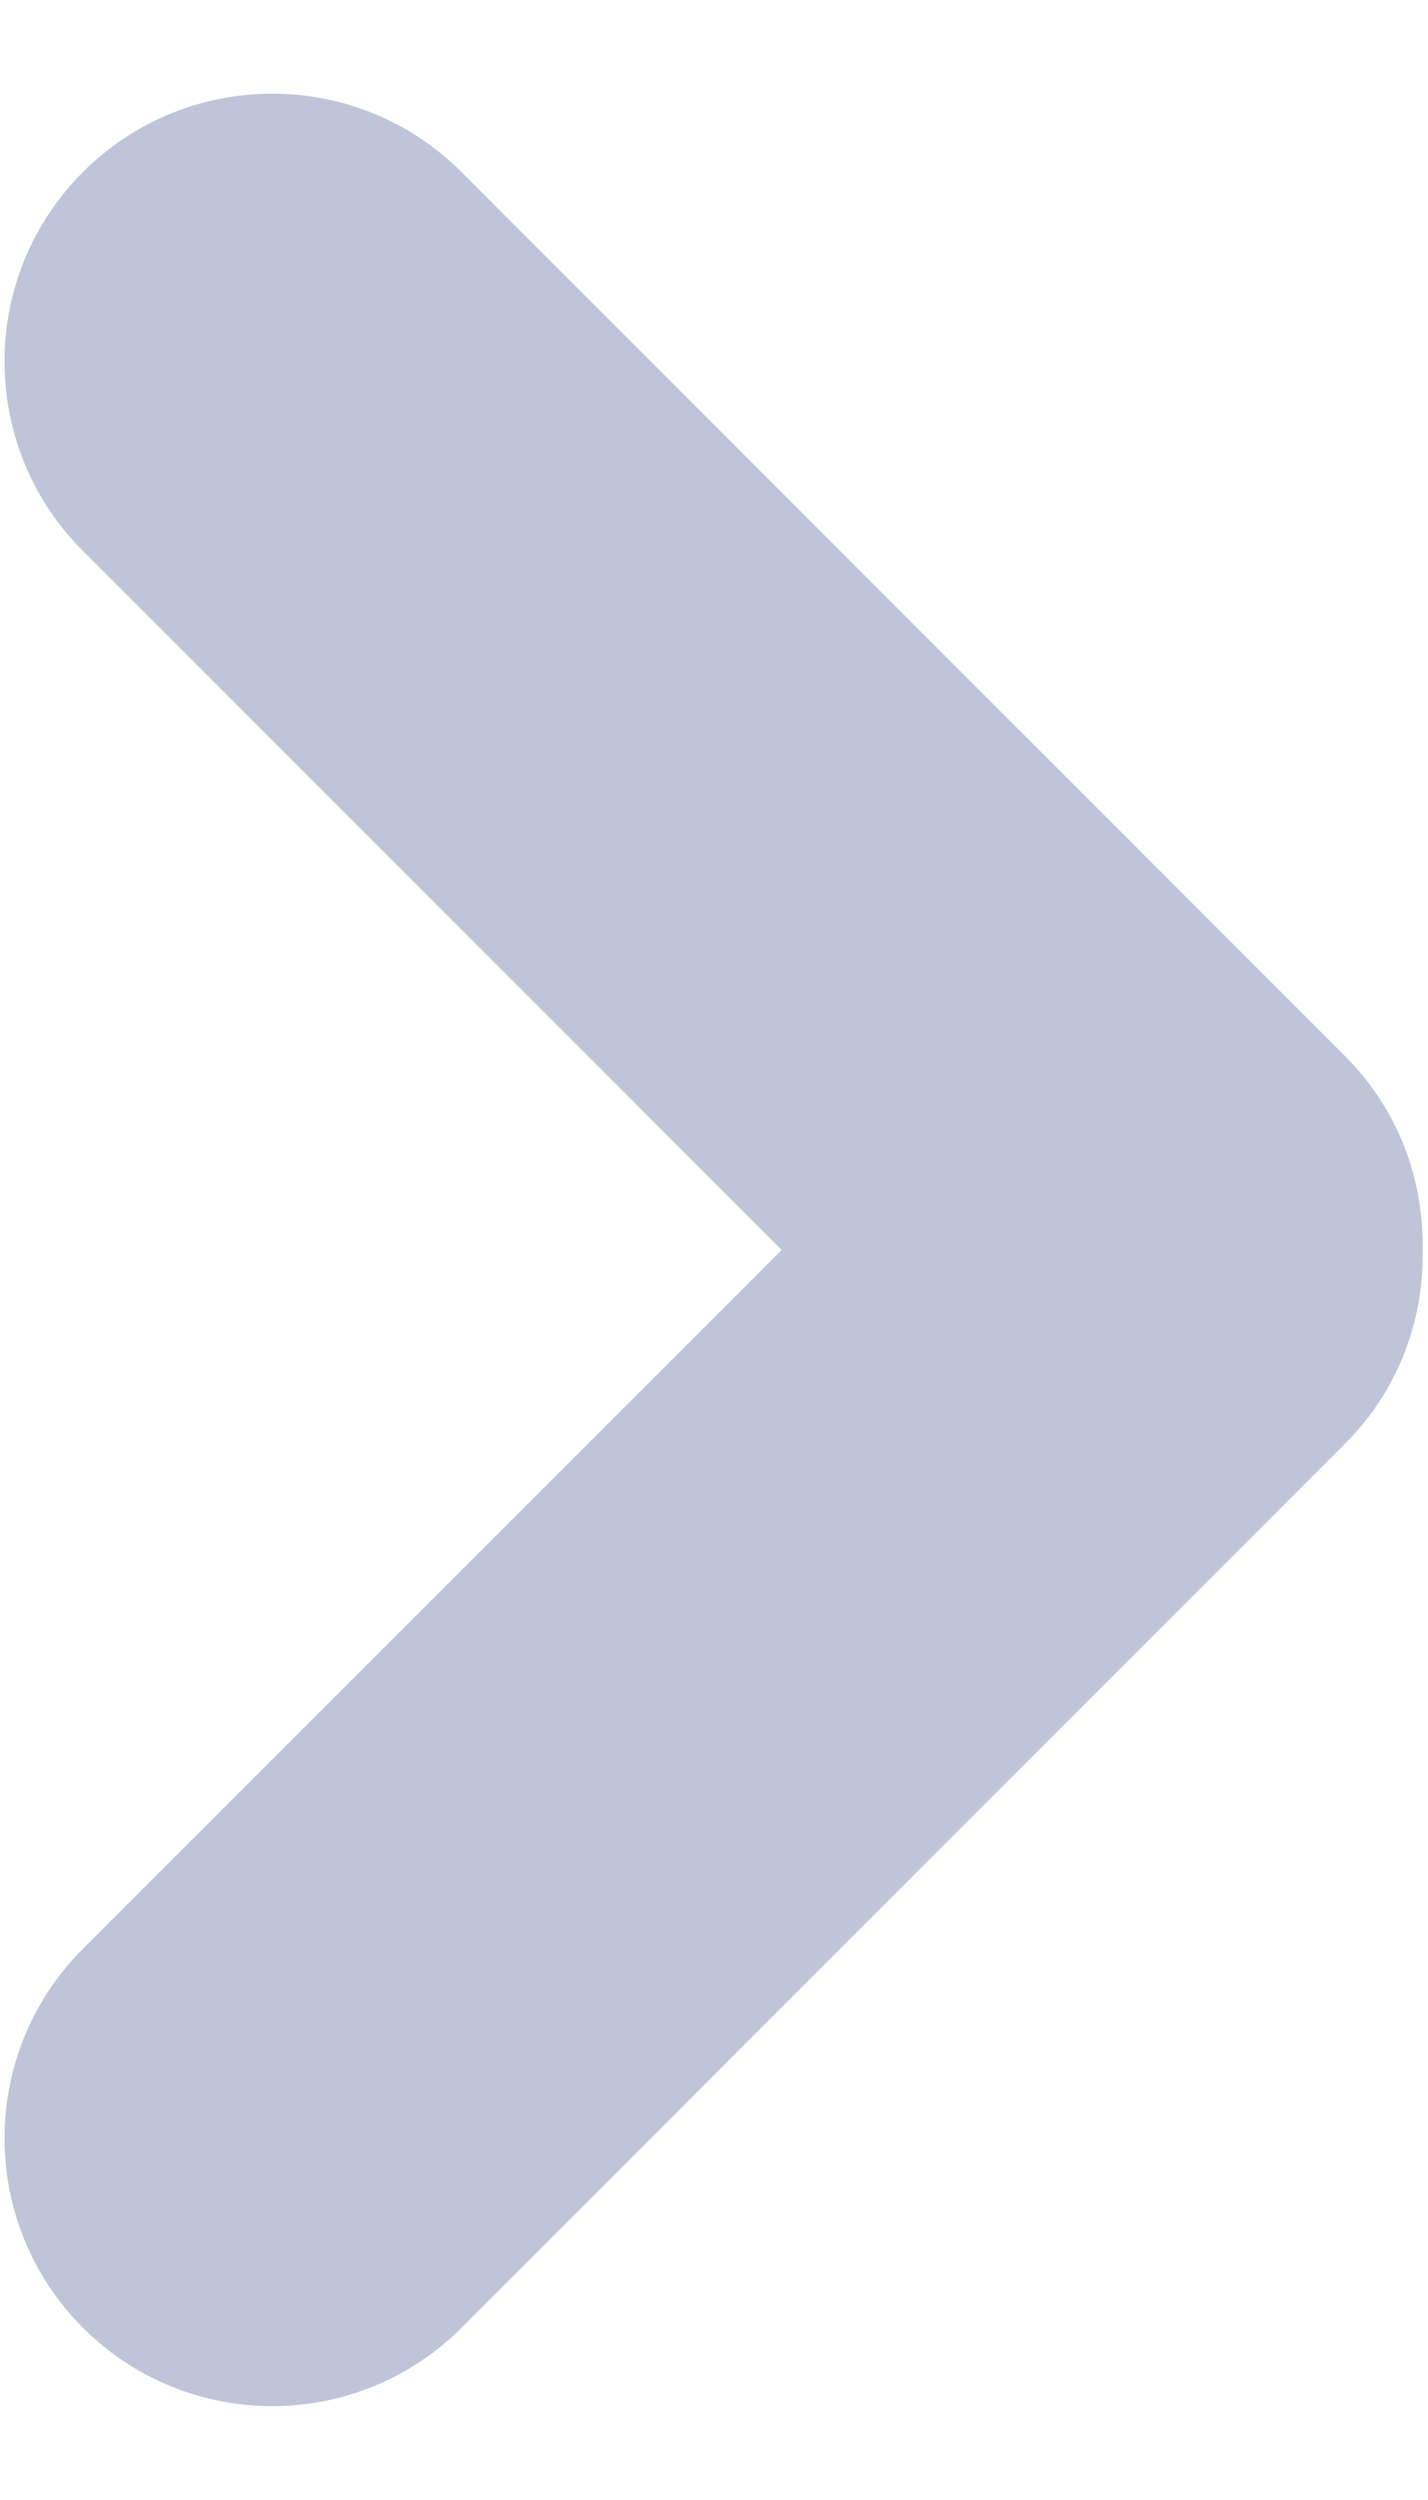 <svg 
 xmlns="http://www.w3.org/2000/svg"
 xmlns:xlink="http://www.w3.org/1999/xlink"
 width="8px" height="14px">
<path fill-rule="evenodd"  fill="rgb(192, 196, 216)"
 d="M7.535,8.085 L2.586,13.035 C2.000,13.621 1.050,13.621 0.464,13.035 C-0.121,12.449 -0.121,11.499 0.464,10.914 L4.379,7.000 L0.464,3.085 C-0.121,2.500 -0.121,1.550 0.464,0.964 C1.050,0.378 2.000,0.378 2.586,0.964 L7.535,5.914 C7.835,6.213 7.977,6.607 7.970,7.000 C7.977,7.392 7.835,7.786 7.535,8.085 Z"/>
</svg>